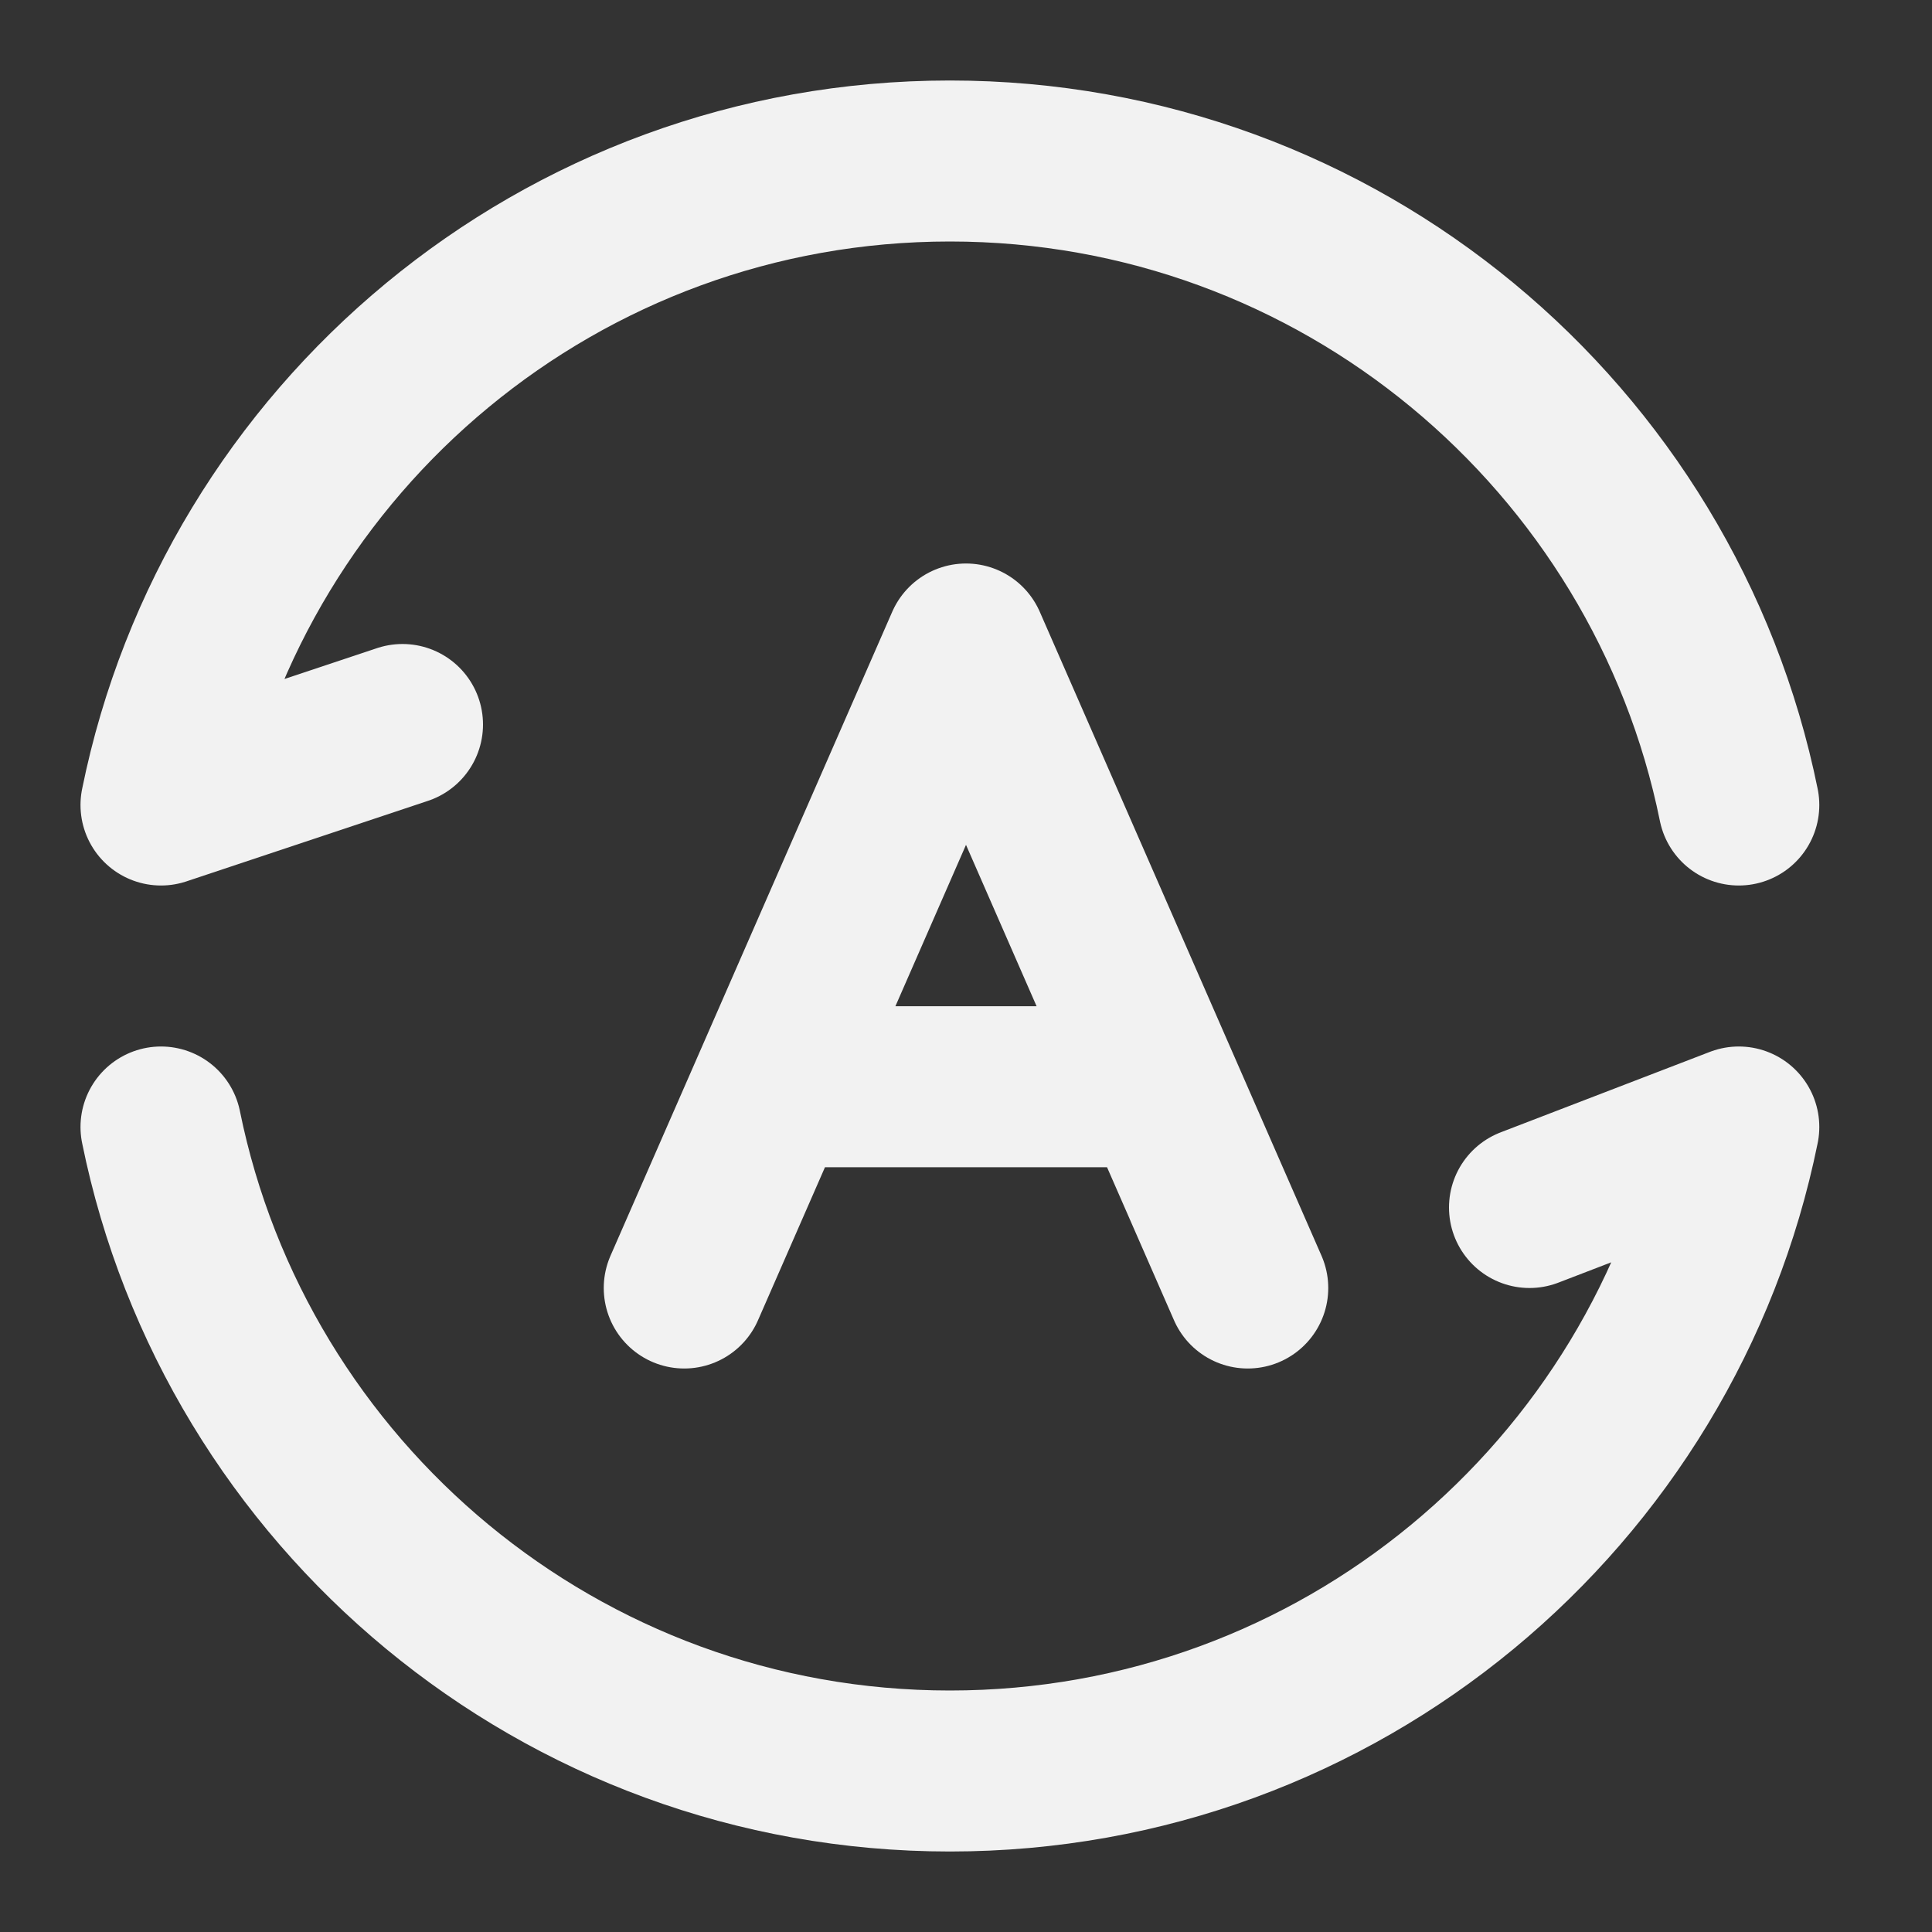 <?xml version="1.0" encoding="UTF-8"?><svg width="24" height="24" viewBox="0 0 48 48" fill="none" xmlns="http://www.w3.org/2000/svg"><rect x="0" y="0" width="48" height="48" fill="#333333" stroke="none"/><path d="M17 32L19.188 27M31 32L28.812 27M19.188 27L24 16L28.812 27M19.188 27H28.812" stroke="#F2F2F2" stroke-width="4" stroke-linecap="round" stroke-linejoin="round"/><path d="M43.2 20C41.347 10.871 33.276 4 23.6 4C13.924 4 5.853 10.871 4 20L10 18" stroke="#F2F2F2" stroke-width="4" stroke-linecap="round" stroke-linejoin="round"/><path d="M4 28C5.853 37.129 13.924 44 23.6 44C33.276 44 41.347 37.129 43.2 28L38 30" stroke="#F2F2F2" stroke-width="4" stroke-linecap="round" stroke-linejoin="round"/></svg>